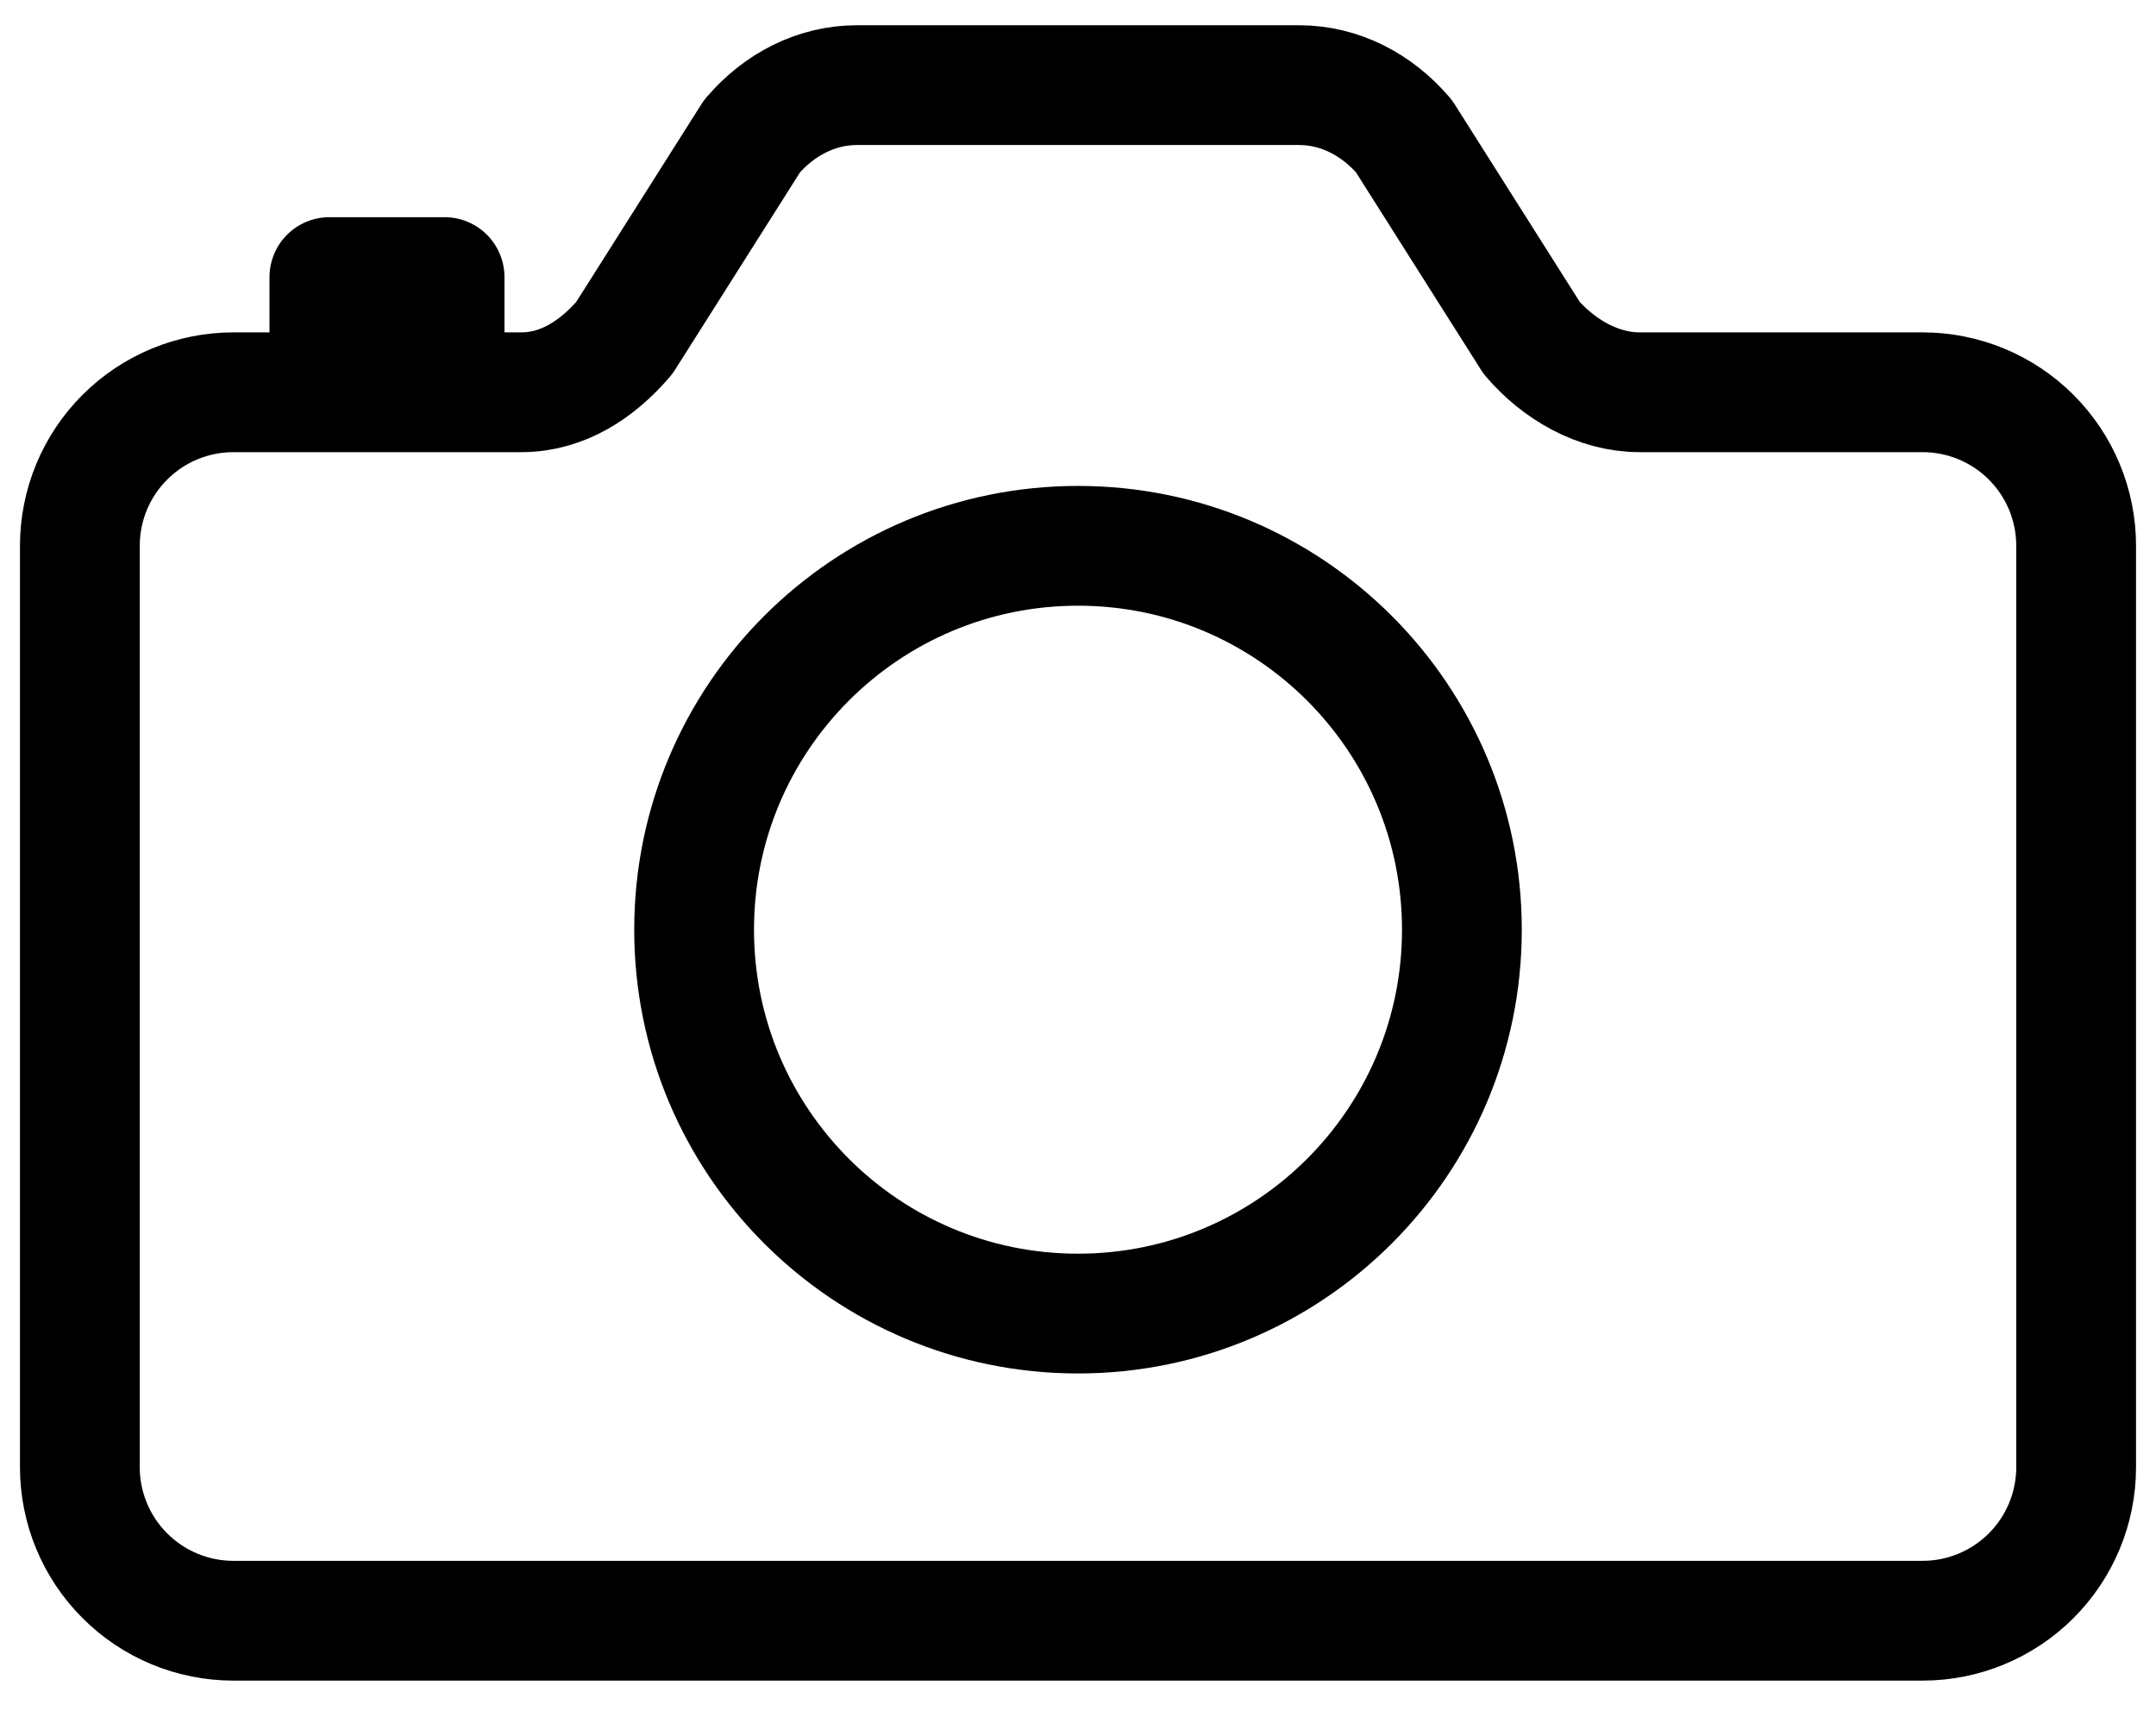 <svg width="54" height="43" viewBox="0 0 54 43" fill="none" xmlns="http://www.w3.org/2000/svg">
<path d="M38.363 8.464L35.163 3.409C34.489 2.623 33.565 2.132 32.529 2.132H21.471C20.435 2.132 19.511 2.623 18.837 3.409L15.637 8.464C14.963 9.251 14.094 9.825 13.058 9.825H5.846C4.826 9.825 3.848 10.23 3.127 10.951C2.405 11.672 2 12.651 2 13.671V36.748C2 37.768 2.405 38.746 3.127 39.467C3.848 40.189 4.826 40.594 5.846 40.594H48.154C49.174 40.594 50.152 40.189 50.873 39.467C51.595 38.746 52 37.768 52 36.748V13.671C52 12.651 51.595 11.672 50.873 10.951C50.152 10.23 49.174 9.825 48.154 9.825H41.062C40.023 9.825 39.037 9.251 38.363 8.464Z" stroke="black" stroke-width="3" stroke-linecap="round" stroke-linejoin="round"/>
<path d="M27 32.901C32.31 32.901 36.615 28.597 36.615 23.286C36.615 17.976 32.31 13.671 27 13.671C21.69 13.671 17.385 17.976 17.385 23.286C17.385 28.597 21.69 32.901 27 32.901Z" stroke="black" stroke-width="3" stroke-miterlimit="10"/>
<path d="M11.135 9.584V6.94H8.25V9.584" stroke="black" stroke-width="3" stroke-linecap="round" stroke-linejoin="round"/>
</svg>
